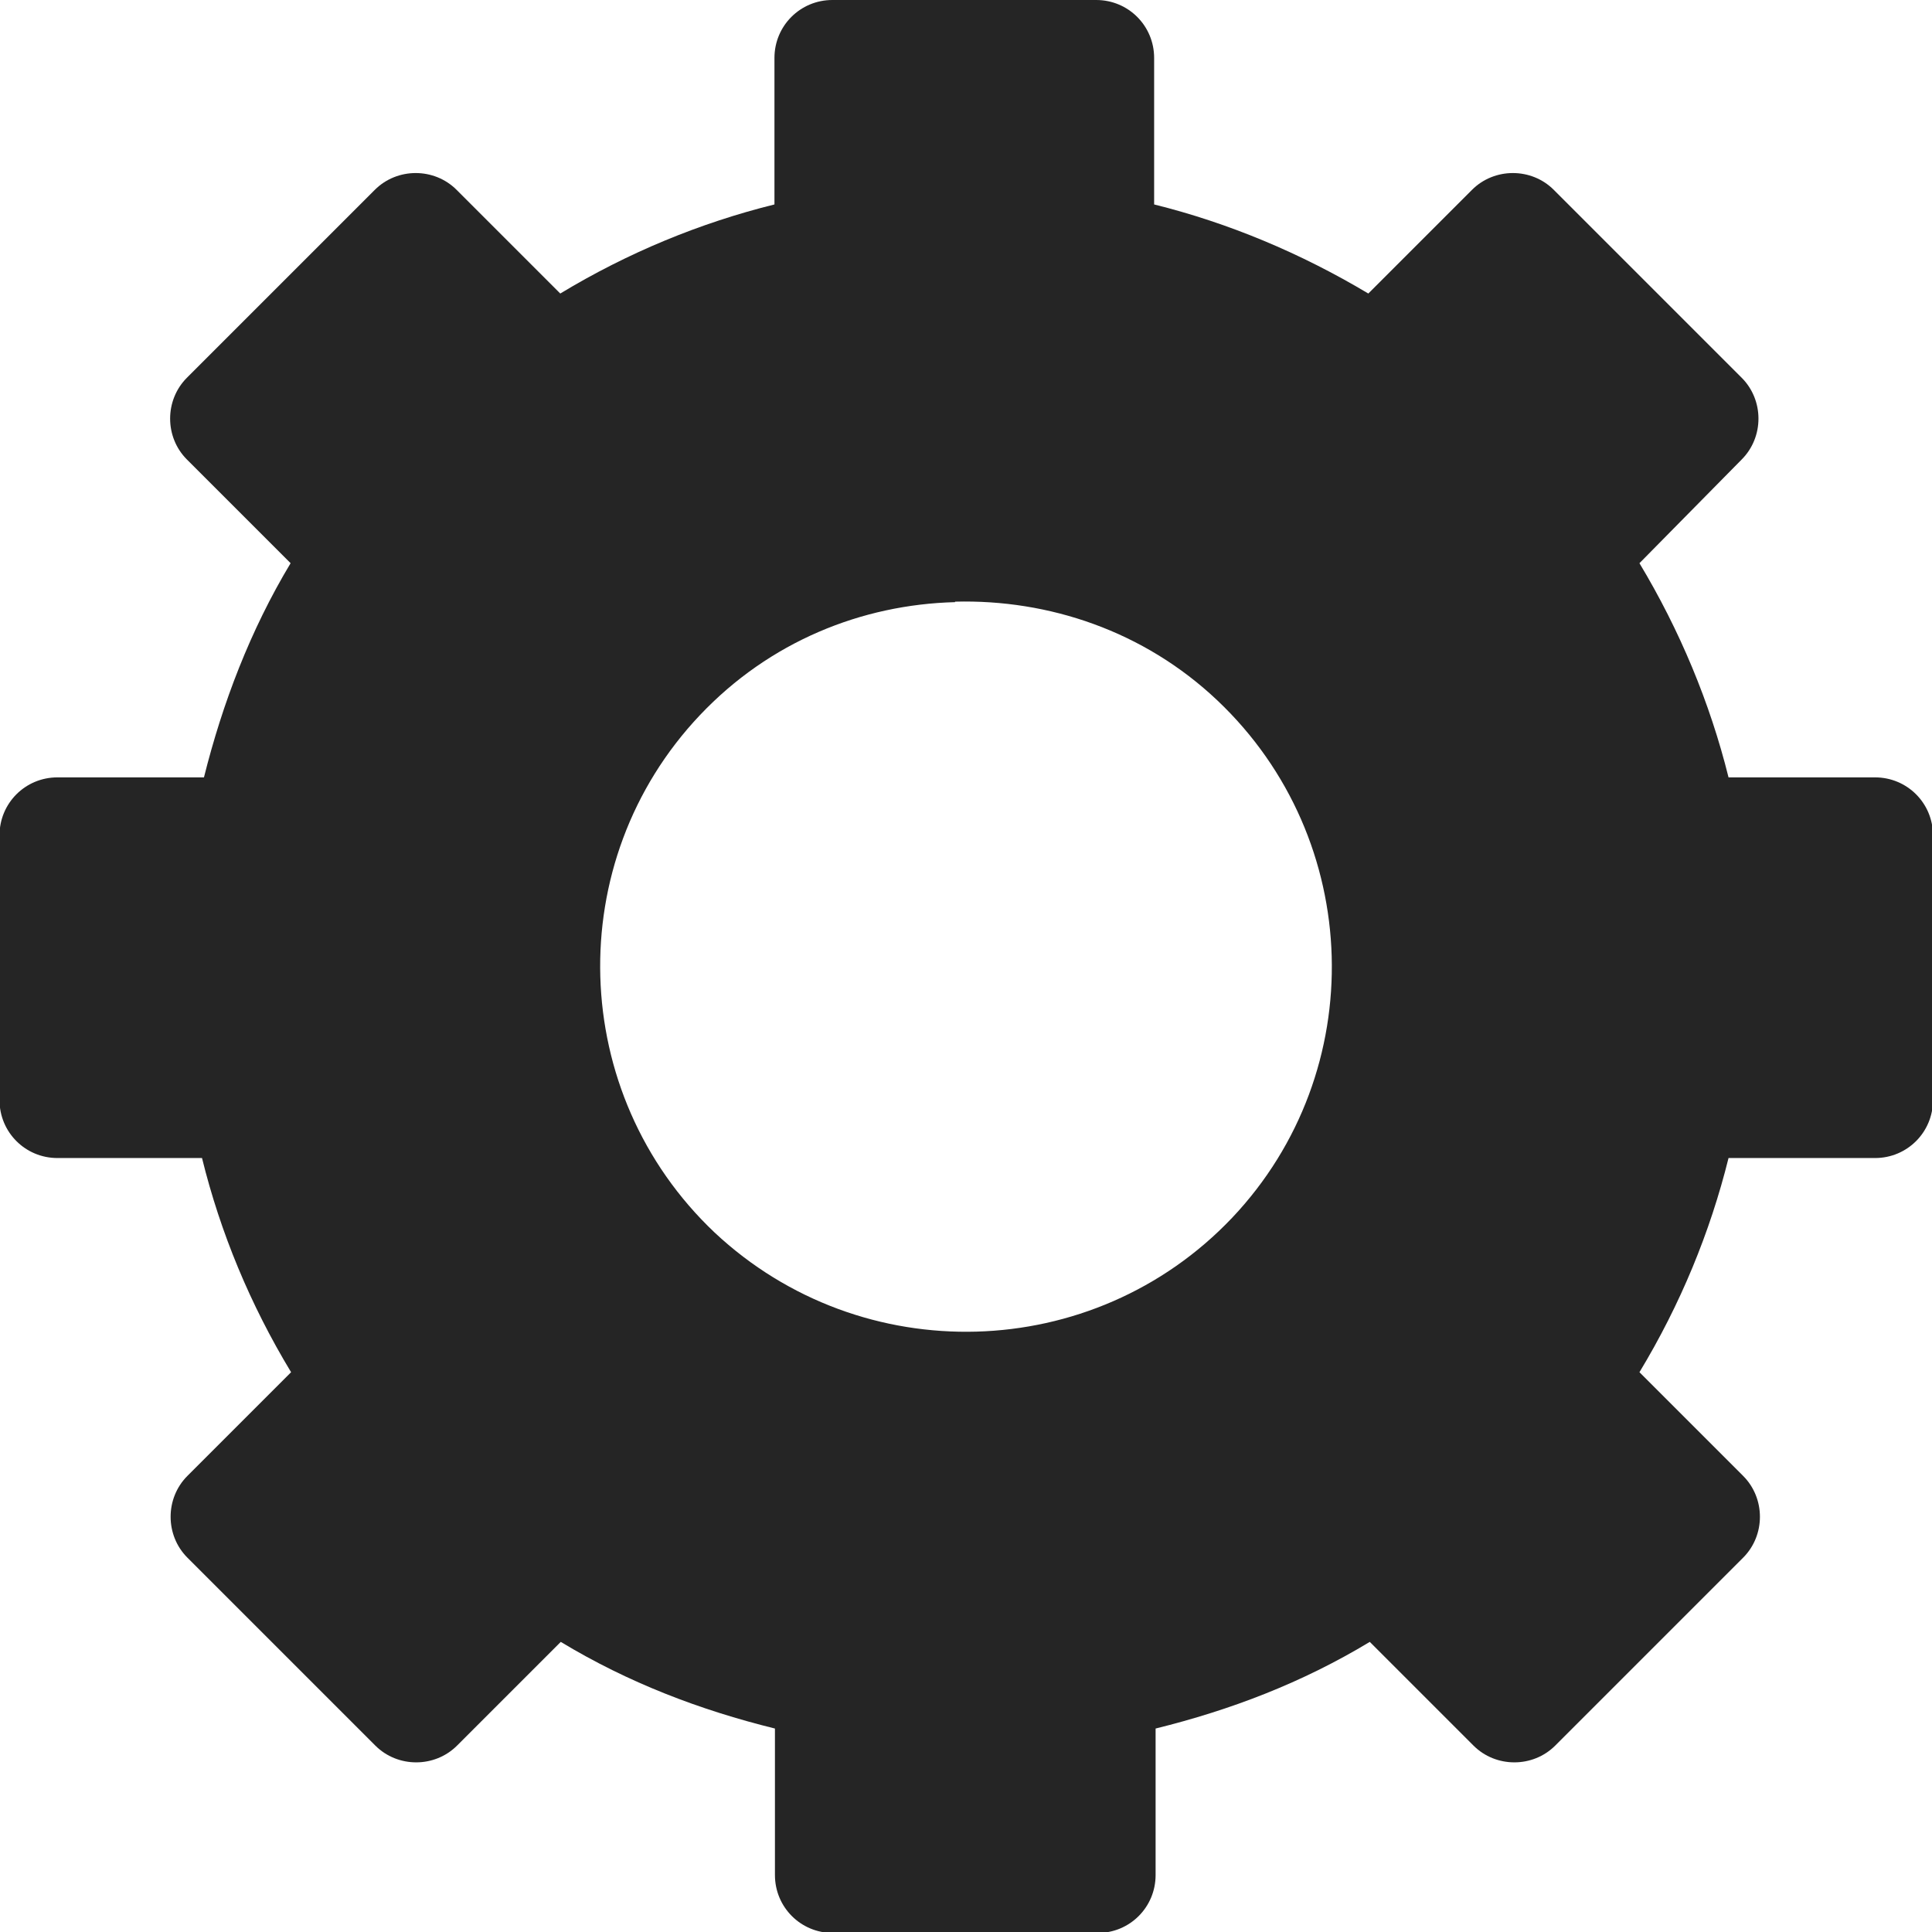 <?xml version="1.0" encoding="UTF-8" standalone="no"?>
<!-- Created with Inkscape (http://www.inkscape.org/) -->

<svg
   width="3.969mm"
   height="3.969mm"
   viewBox="0 0 3.969 3.969"
   version="1.1"
   id="svg1"
   xml:space="preserve"
   sodipodi:docname="mode-black.svg"
   inkscape:version="1.4.2 (f4327f4, 2025-05-13)"
   xmlns:inkscape="http://www.inkscape.org/namespaces/inkscape"
   xmlns:sodipodi="http://sodipodi.sourceforge.net/DTD/sodipodi-0.dtd"
   xmlns="http://www.w3.org/2000/svg"
   xmlns:svg="http://www.w3.org/2000/svg"><sodipodi:namedview
     id="namedview1"
     pagecolor="#ffffff"
     bordercolor="#000000"
     borderopacity="0.25"
     inkscape:showpageshadow="2"
     inkscape:pageopacity="0.0"
     inkscape:pagecheckerboard="0"
     inkscape:deskcolor="#d1d1d1"
     inkscape:document-units="mm"
     inkscape:zoom="118.99973"
     inkscape:cx="7.5000171"
     inkscape:cy="7.5000171"
     inkscape:window-width="3840"
     inkscape:window-height="2054"
     inkscape:window-x="-11"
     inkscape:window-y="-11"
     inkscape:window-maximized="1"
     inkscape:current-layer="svg1" /><defs
     id="defs1" /><g
     id="layer1"
     transform="translate(-135.216,-57.958)"
     style="fill:#252525;fill-opacity:1"><path
       style="fill:#252525;fill-opacity:1;stroke:none;stroke-width:0.397"
       d="m 136.926,57.958 c -0.066,0 -0.119,0.053 -0.119,0.119 v 0.301 c -0.153,0.038 -0.301,0.099 -0.44,0.183 l -0.213,-0.213 c -0.046,-0.046 -0.122,-0.046 -0.168,0 l -0.386,0.386 c -0.046,0.046 -0.046,0.122 0,0.168 l 0.213,0.213 c -0.083,0.138 -0.14,0.288 -0.178,0.44 h -0.301 c -0.066,0 -0.119,0.053 -0.119,0.119 v 0.544 c 0,0.066 0.053,0.119 0.119,0.119 h 0.297 c 0.038,0.154 0.099,0.301 0.183,0.44 l -0.213,0.213 c -0.046,0.046 -0.046,0.122 0,0.168 l 0.386,0.386 c 0.046,0.046 0.122,0.046 0.168,0 l 0.213,-0.213 c 0.139,0.084 0.286,0.14 0.44,0.178 v 0.301 c 0,0.066 0.053,0.119 0.119,0.119 h 0.544 c 0.066,0 0.119,-0.053 0.119,-0.119 v -0.301 c 0.154,-0.038 0.301,-0.094 0.44,-0.178 l 0.213,0.213 c 0.046,0.046 0.122,0.046 0.168,0 l 0.386,-0.386 c 0.046,-0.046 0.046,-0.122 0,-0.168 l -0.213,-0.213 c 0.084,-0.139 0.145,-0.287 0.183,-0.44 h 0.301 c 0.066,0 0.119,-0.053 0.119,-0.119 v -0.544 c 0,-0.066 -0.053,-0.119 -0.119,-0.119 h -0.301 c -0.038,-0.153 -0.1,-0.302 -0.183,-0.44 L 138.794,58.902 c 0.046,-0.046 0.046,-0.122 0,-0.168 l -0.386,-0.386 c -0.046,-0.046 -0.122,-0.046 -0.168,0 l -0.213,0.213 c -0.139,-0.083 -0.287,-0.145 -0.44,-0.183 v -0.301 c 0,-0.066 -0.053,-0.119 -0.119,-0.119 z m 0.252,1.236 c 0.192,-0.005 0.388,0.06 0.539,0.203 0.301,0.285 0.315,0.762 0.03,1.063 -0.285,0.3 -0.761,0.313 -1.063,0.03 -0.301,-0.285 -0.315,-0.762 -0.03,-1.063 0.143,-0.151 0.332,-0.227 0.524,-0.232 z"
       id="mode-black" /></g></svg>
